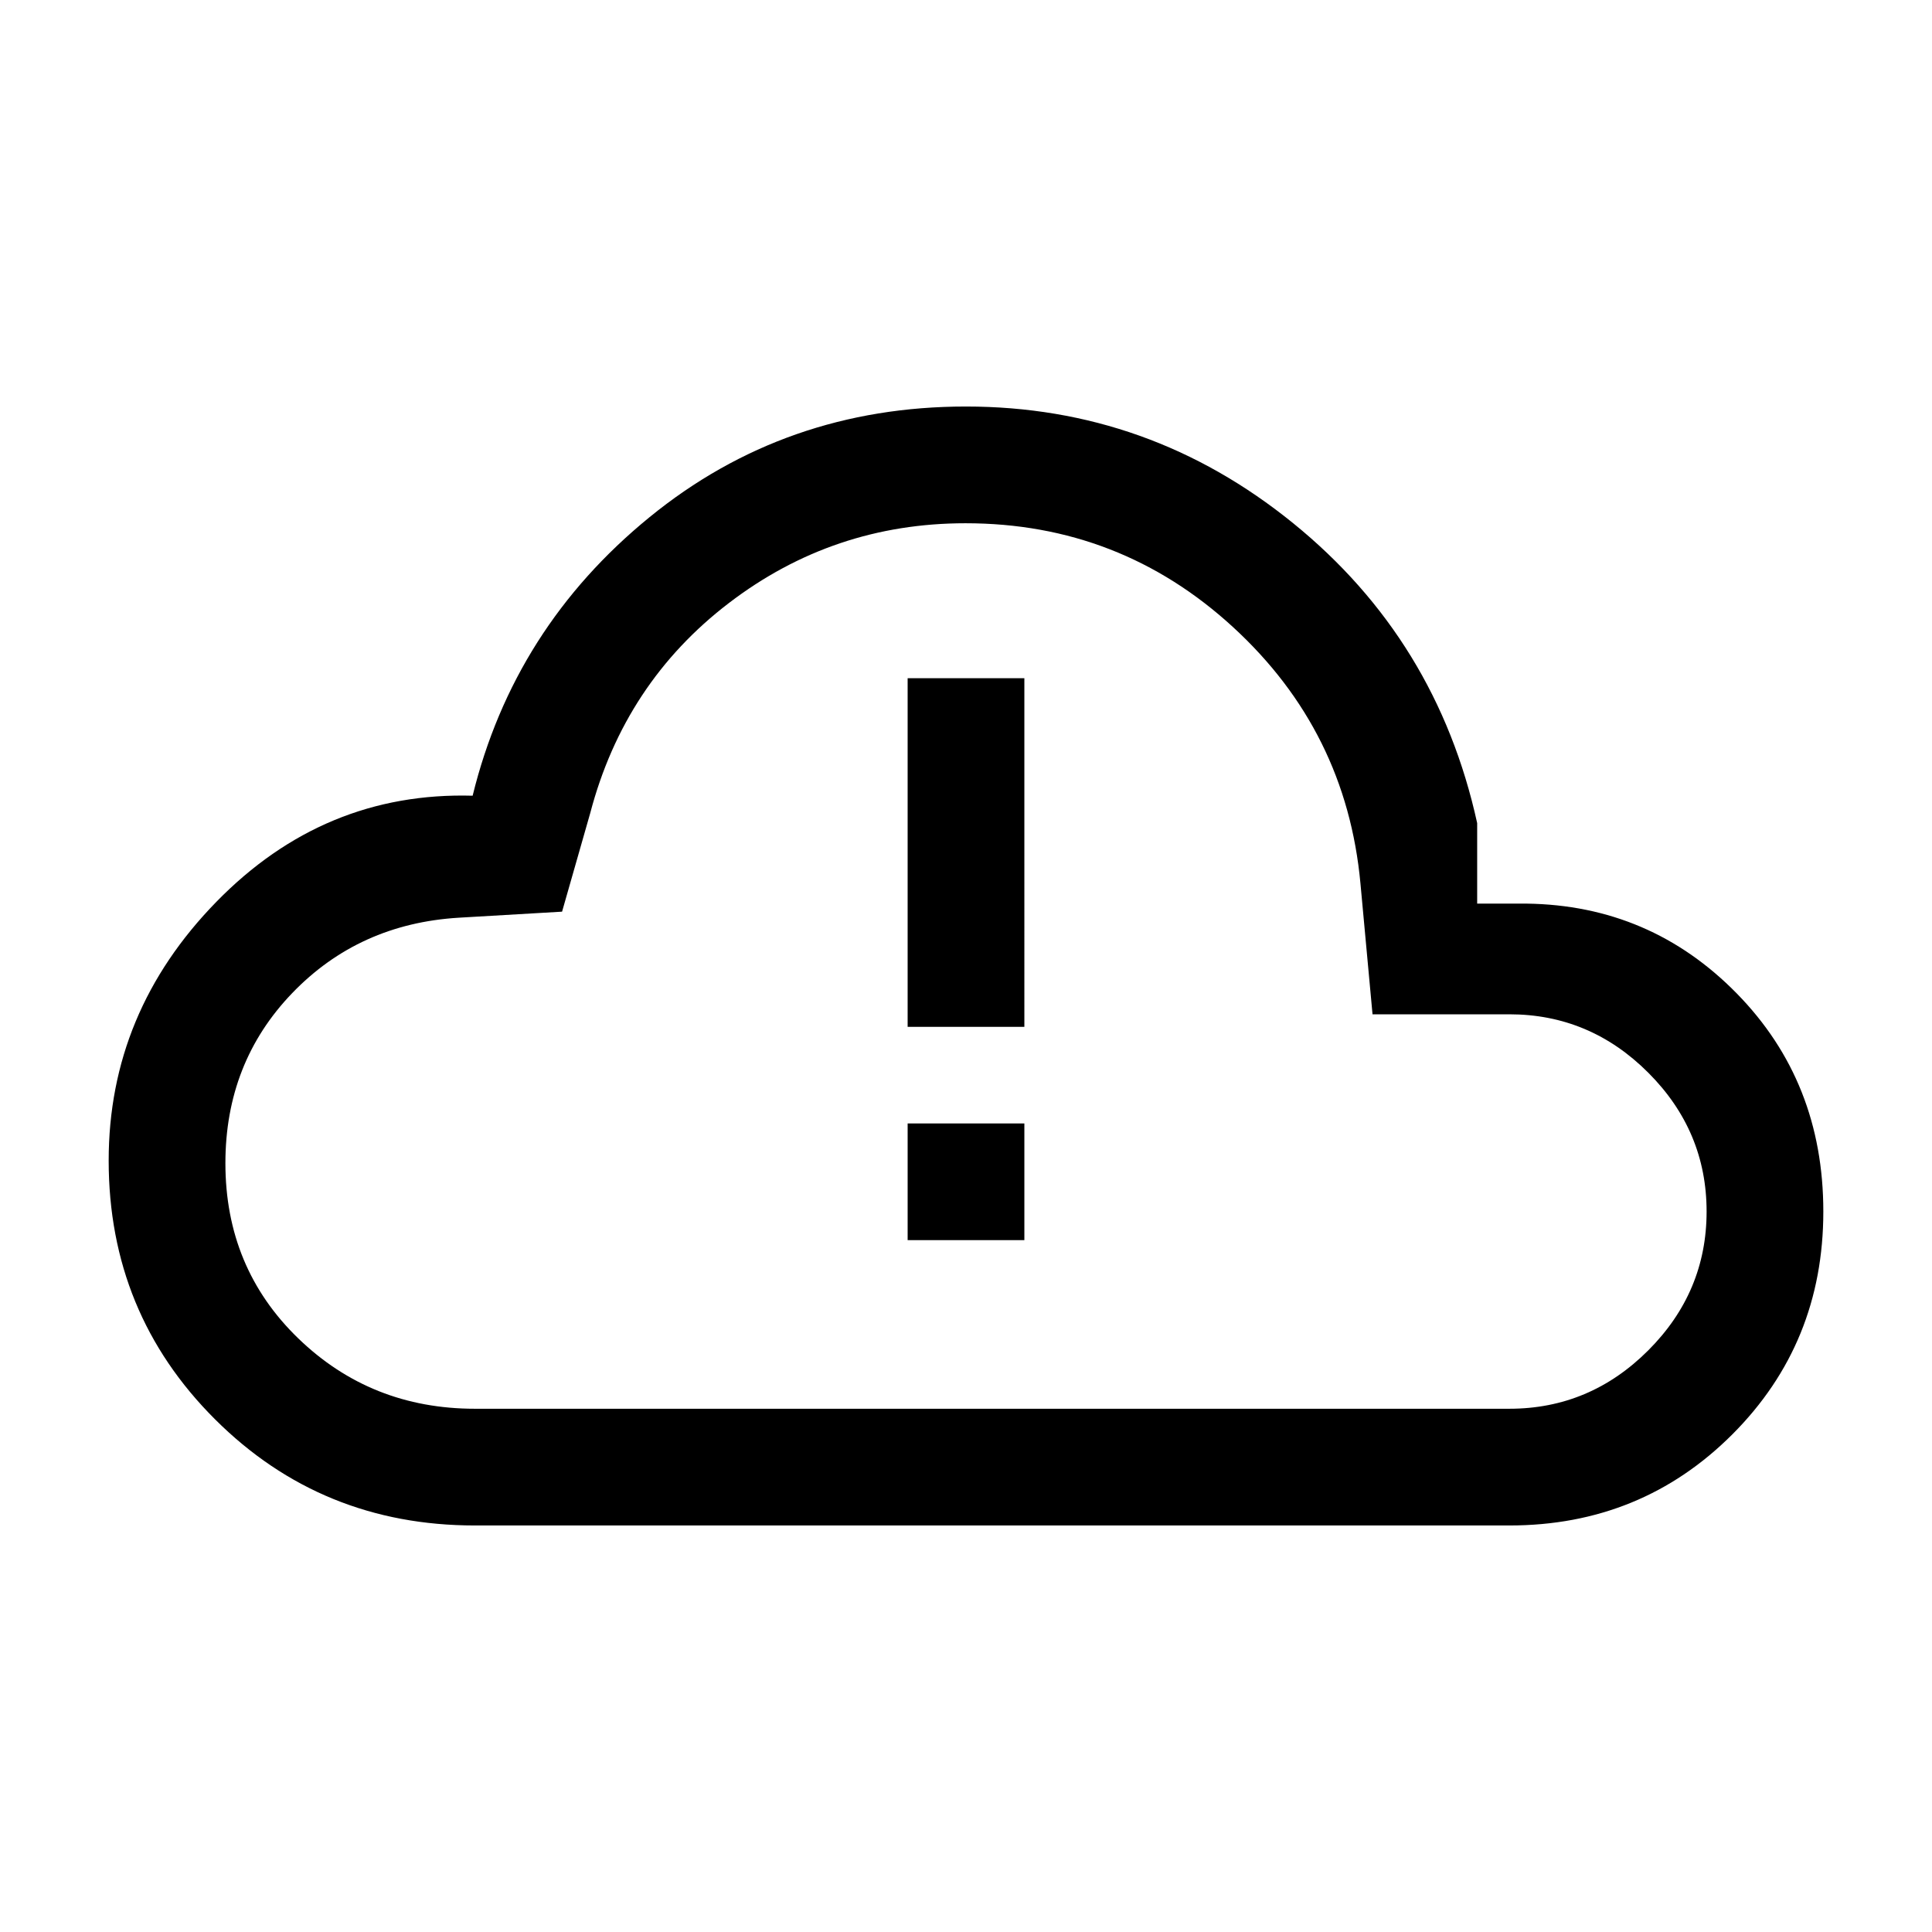 <svg xmlns="http://www.w3.org/2000/svg" height="20" viewBox="0 -960 960 960" width="20"><path d="M236-202q-76.26 0-129.13-52.73Q54-307.46 54-383.31q0-73.77 53.5-128.57 53.5-54.81 127.35-52.74Q255.31-648 322.73-703q67.42-55 157.27-55 91.08 0 162.54 57.96T734-551v40h24.62q61.46.85 104.42 44.69Q906-422.46 906-358q0 65.51-45.24 110.76Q815.51-202 750-202H236Zm0-58h514q40 0 69-29t29-69q0-40-29-69t-69-29h-68l-6-65q-7-75.66-63.24-127.33t-133-51.67q-65.76 0-117.61 39.67-51.86 39.67-68.86 104.33l-14 49-51.29 3q-49.66 3-82.83 37.5T112-382q0 52 36.17 87T236-260Zm244-220Zm-29 30.23h58V-623h-58v173.23Zm0 106h58v-58h-58v58Z"/></svg>
